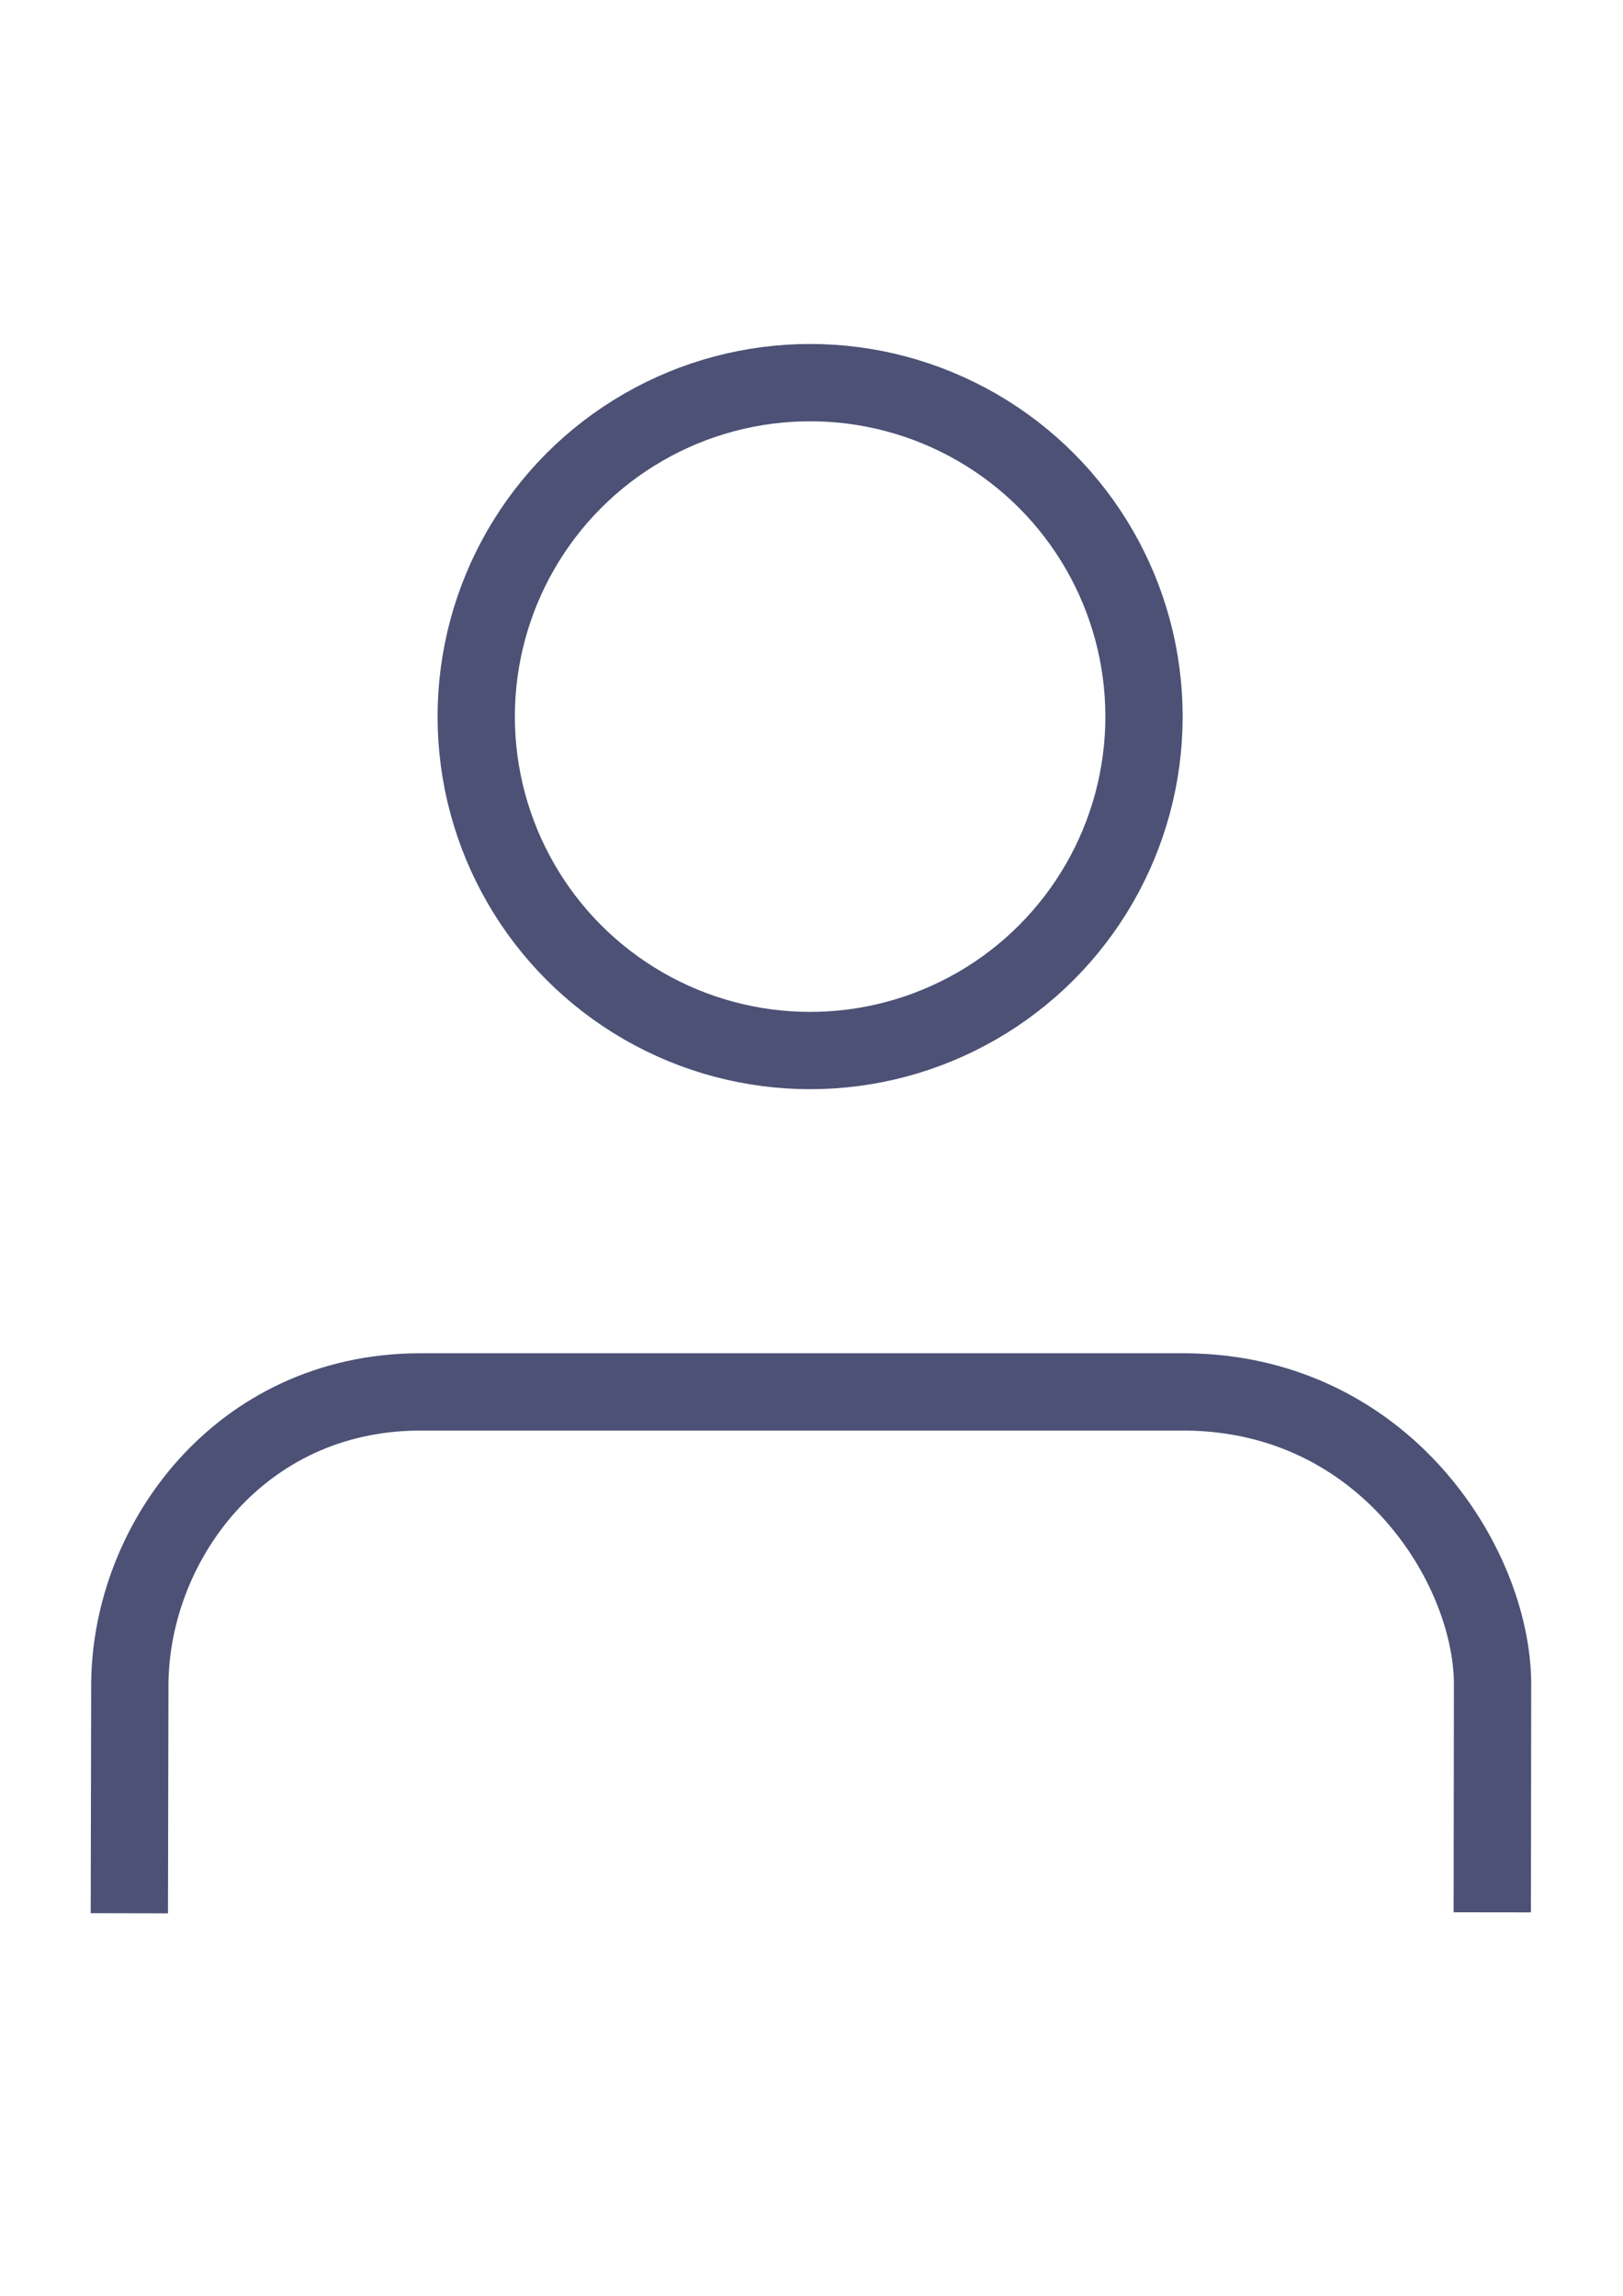 <?xml version="1.0" encoding="UTF-8"?>
<!DOCTYPE svg PUBLIC "-//W3C//DTD SVG 1.1//EN" "http://www.w3.org/Graphics/SVG/1.1/DTD/svg11.dtd">
<!-- Creator: CorelDRAW 2019 (64 Bit) -->
<svg xmlns="http://www.w3.org/2000/svg" xml:space="preserve" width="210mm" height="297mm" version="1.1" style="shape-rendering:geometricPrecision; text-rendering:geometricPrecision; image-rendering:optimizeQuality; fill-rule:evenodd; clip-rule:evenodd"
viewBox="0 0 21000 29700"
 xmlns:xlink="http://www.w3.org/1999/xlink">
 <defs>
  <style type="text/css">
   <![CDATA[
    .str0 {stroke:#4C5175;stroke-width:1000;stroke-miterlimit:22.926}
    .fil0 {fill:none}
   ]]>
  </style>
 </defs>
 <g id="Camada_x0020_1">
  <g id="_2899015336784">
   <circle class="fil0 str0" cx="10482.14" cy="9270.2" r="4320.24"/>
   <path class="fil0 str0" d="M1673.54 24751.09l6.37 -2981.25c20.9,-1830.47 1429.01,-3743.84 3725.93,-3763.11l9948.55 -0.05c2566.5,28.84 3941.47,2248.37 3957.79,3756.52l-3.53 2975.86"/>
  </g>
 </g>
</svg>

